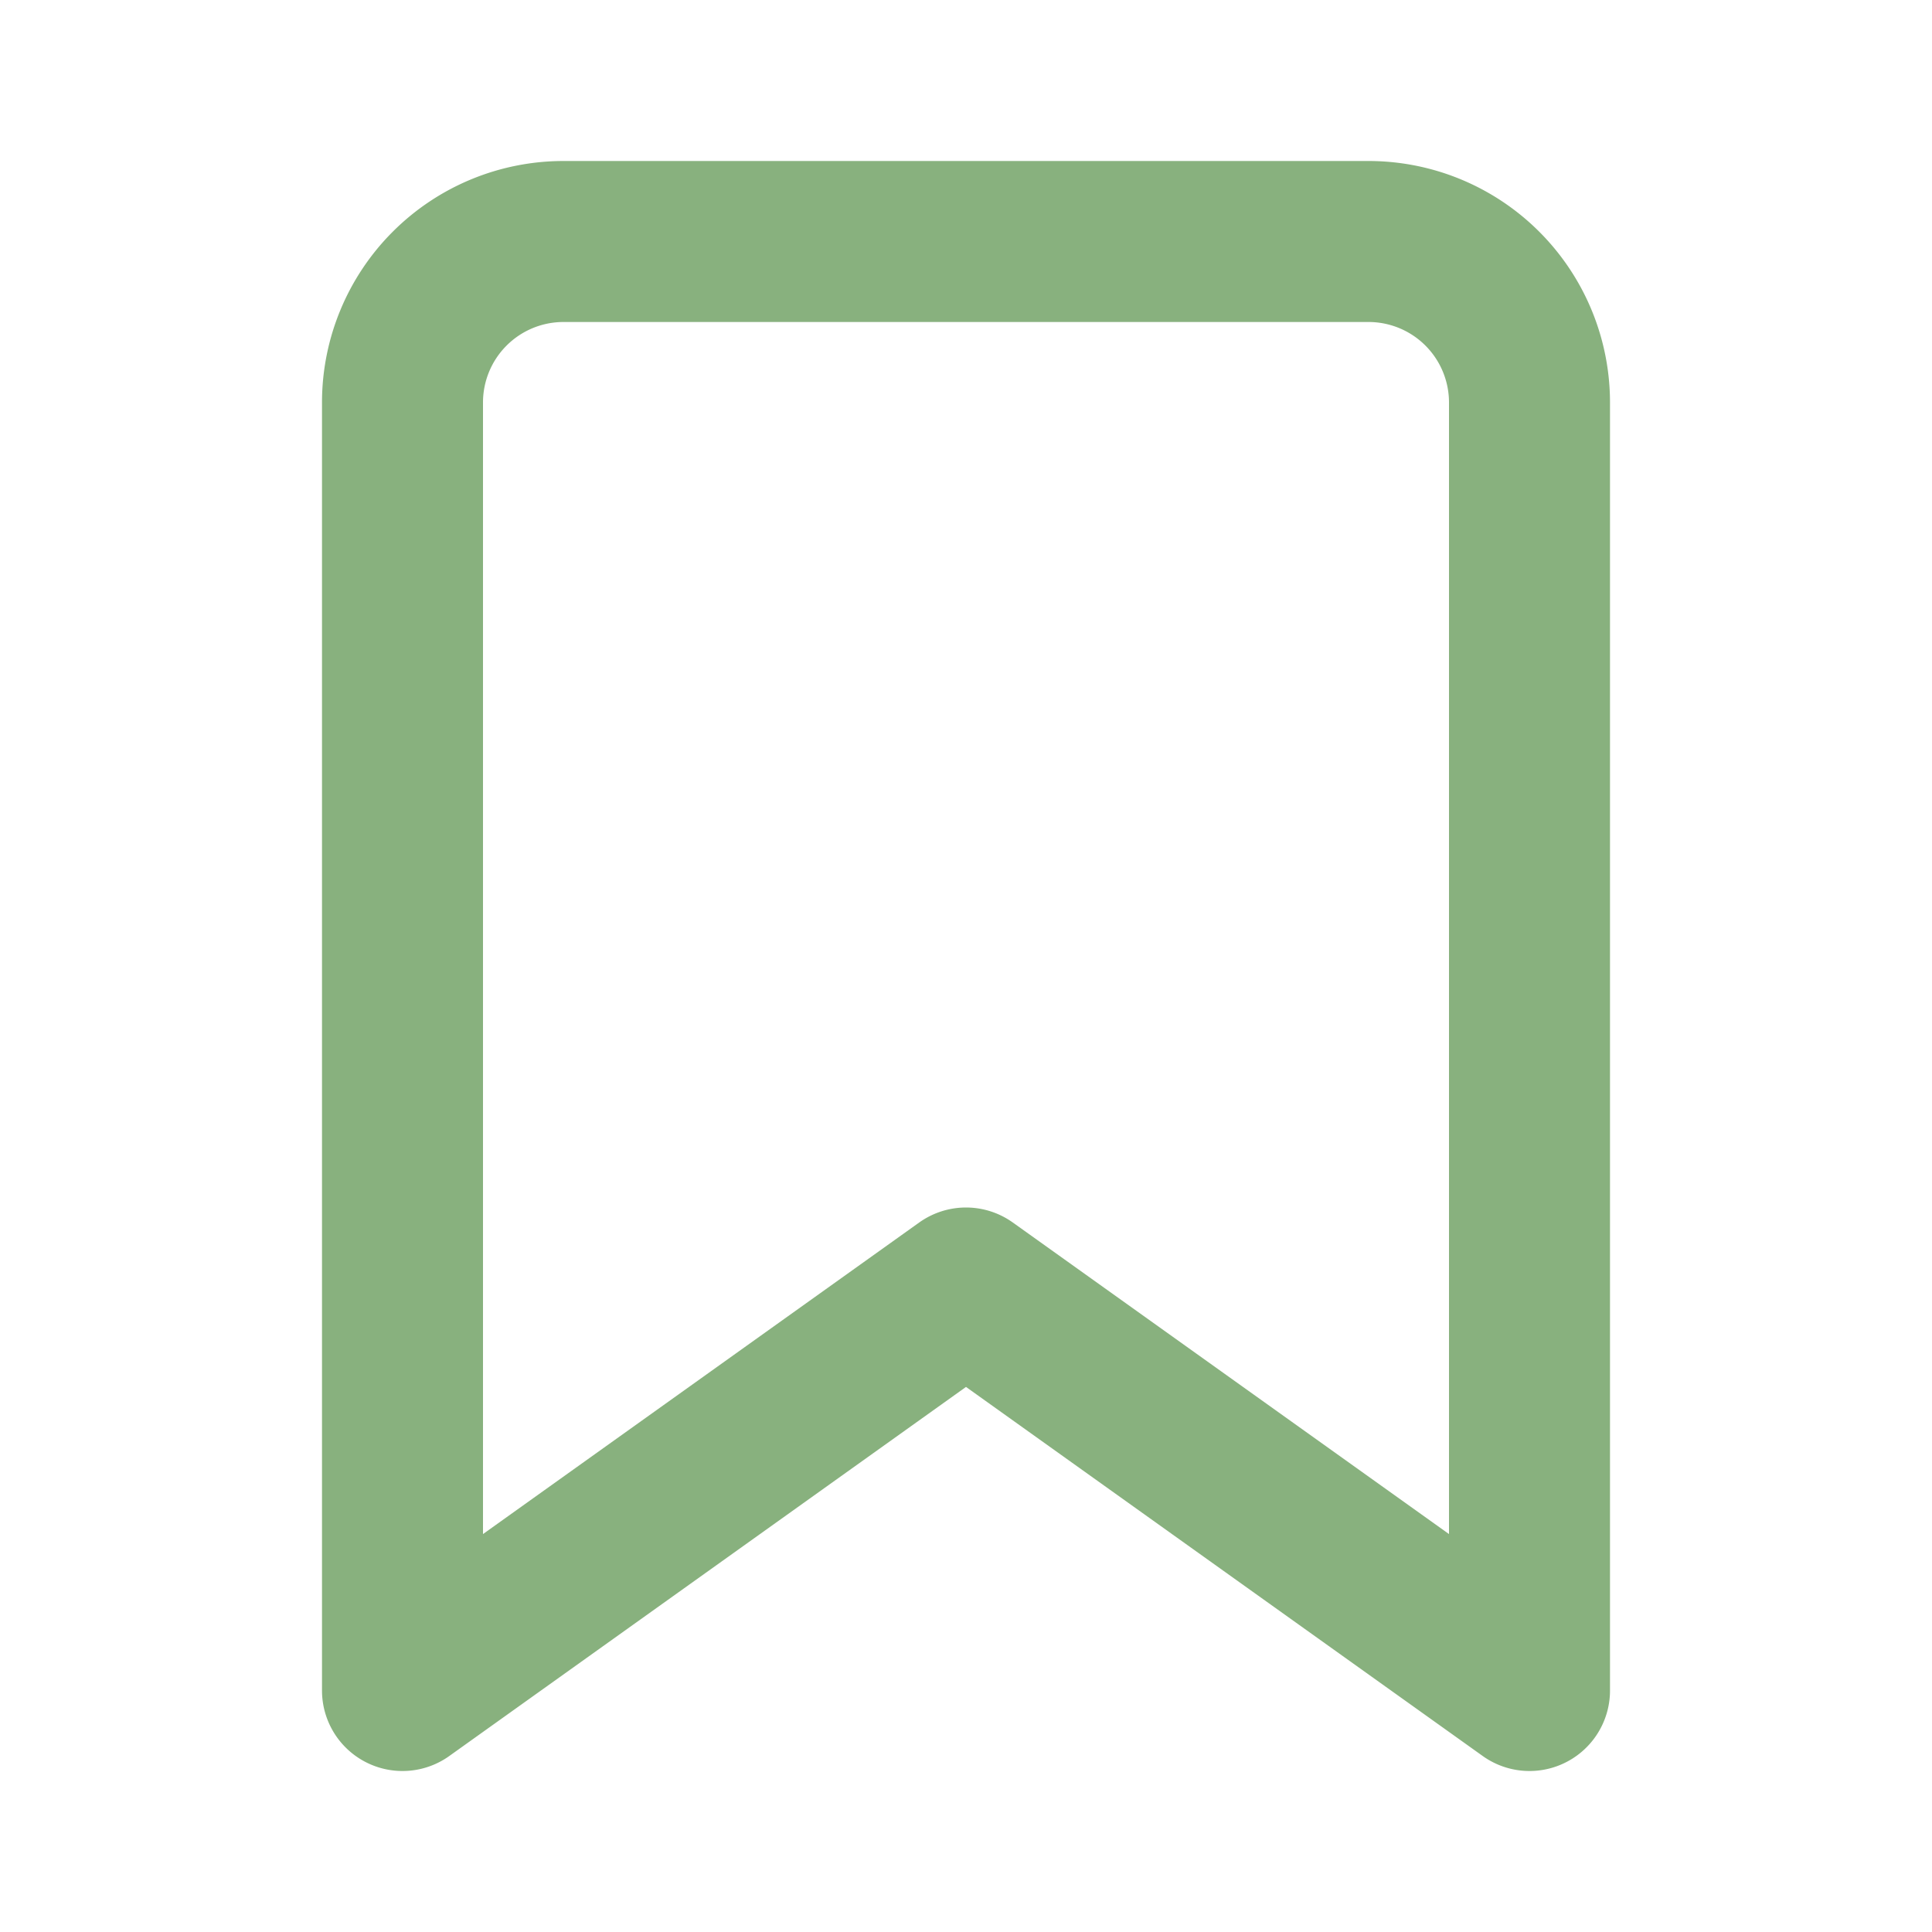 <svg xmlns="http://www.w3.org/2000/svg" width="44" height="44" viewBox="0 0 24 24" fill="none" stroke="#88b17e" stroke-width="2" stroke-linecap="round" stroke-linejoin="round" class="feather feather-bookmark"><path d="M19 21l-7-5-7 5V5a2 2 0 0 1 2-2h10a2 2 0 0 1 2 2z"></path></svg>